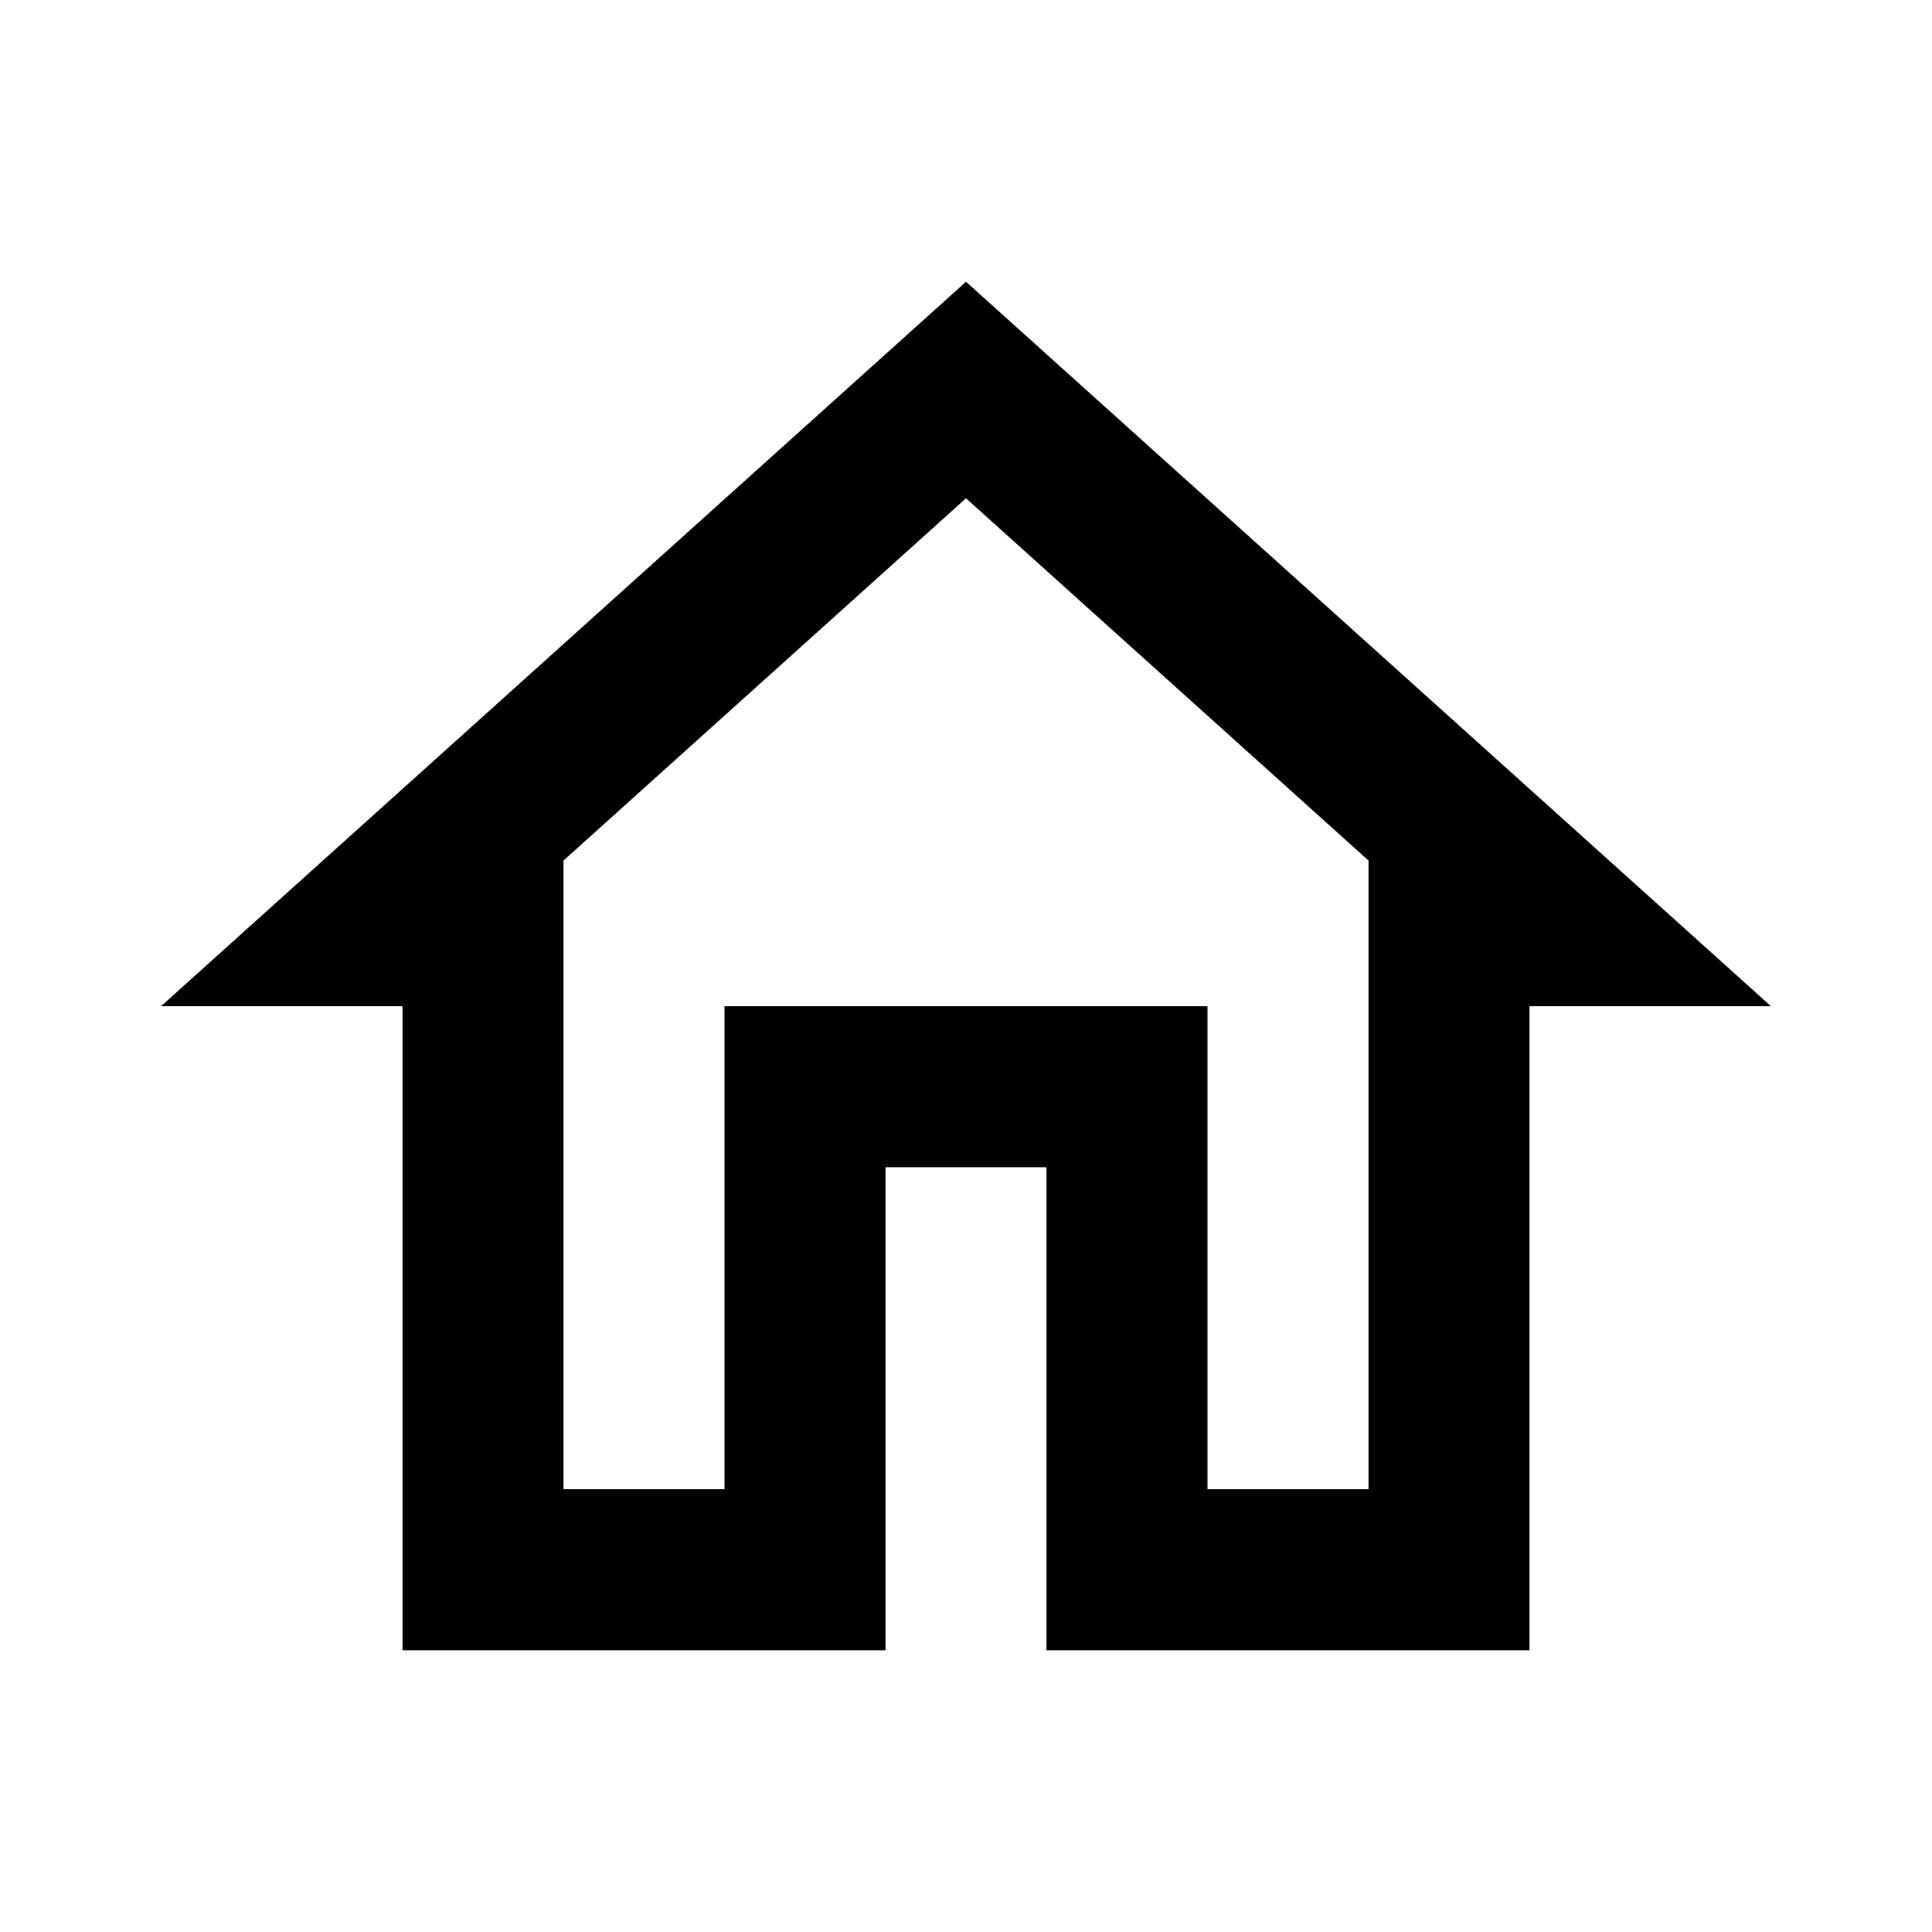 <svg width="24" height="24" viewBox="0 0 24 24" xmlns="http://www.w3.org/2000/svg"><path fill-rule="evenodd" clip-rule="evenodd" d="M5 12.5H2l10-9 10 9h-3v8h-6v-6h-2v6H5zm12-1.81-5-4.5-5 4.5v7.81h2v-6h6v6h2z"/></svg>
